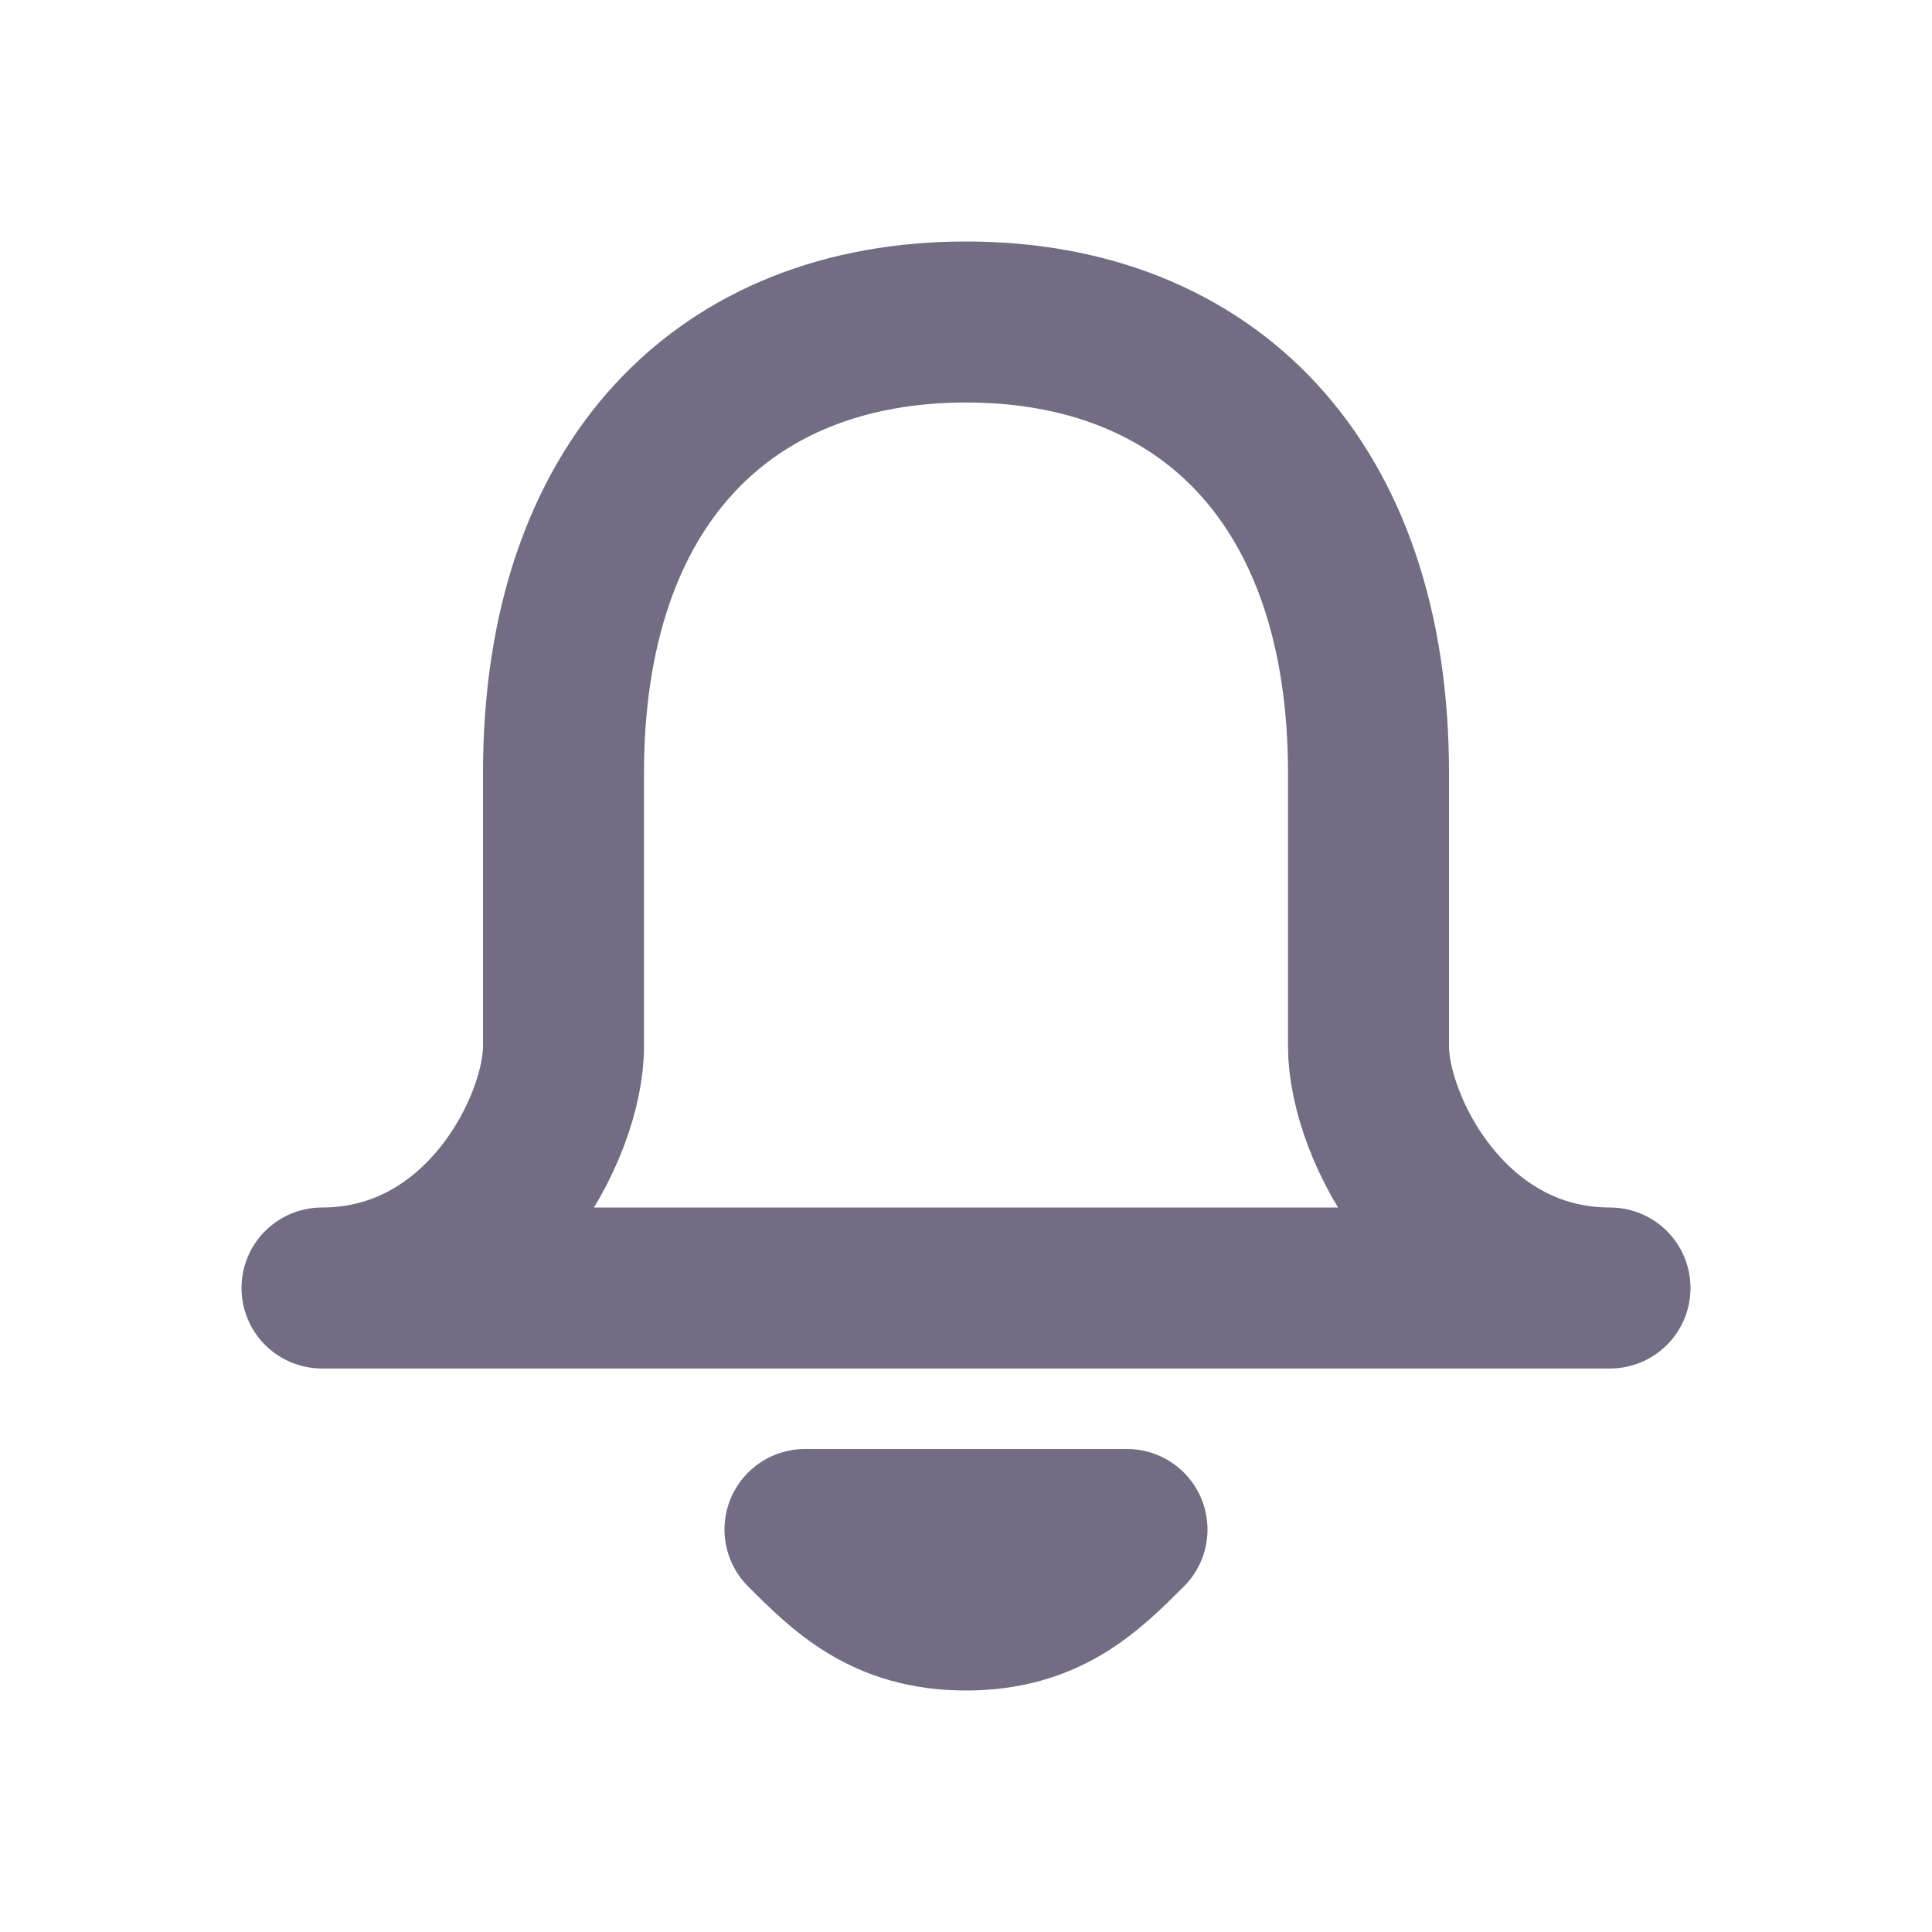 <?xml version="1.0" encoding="UTF-8"?>
<svg width="24px" height="24px" viewBox="0 0 24 24" version="1.1" xmlns="http://www.w3.org/2000/svg" xmlns:xlink="http://www.w3.org/1999/xlink">
    <!-- Generator: Sketch 46.2 (44496) - http://www.bohemiancoding.com/sketch -->
    <title>icons/new</title>
    <desc>Created with Sketch.</desc>
    <defs></defs>
    <g id="Icons" stroke="none" stroke-width="1" fill="none" fill-rule="evenodd" stroke-linecap="round" stroke-linejoin="round">
        <g id="icons/new" stroke="#726D82" stroke-width="2">
            <g id="new" transform="translate(4, 4)">
                <path d="M0,12 C2,12 3,10 3,9 L3,5.6 C3,2 5,8.34465024e-08 8,0 C11,-8.34465026e-08 13,2 13,5.6 L13,9 C13,10 14,12 16,12 L0,12 Z M10,15 C9.5,15.5 9,16 8,16 C7,16 6.5,15.5 6,15 L10,15 Z" id="Combined-Shape"></path>
            </g>
        </g>
    </g>
</svg>